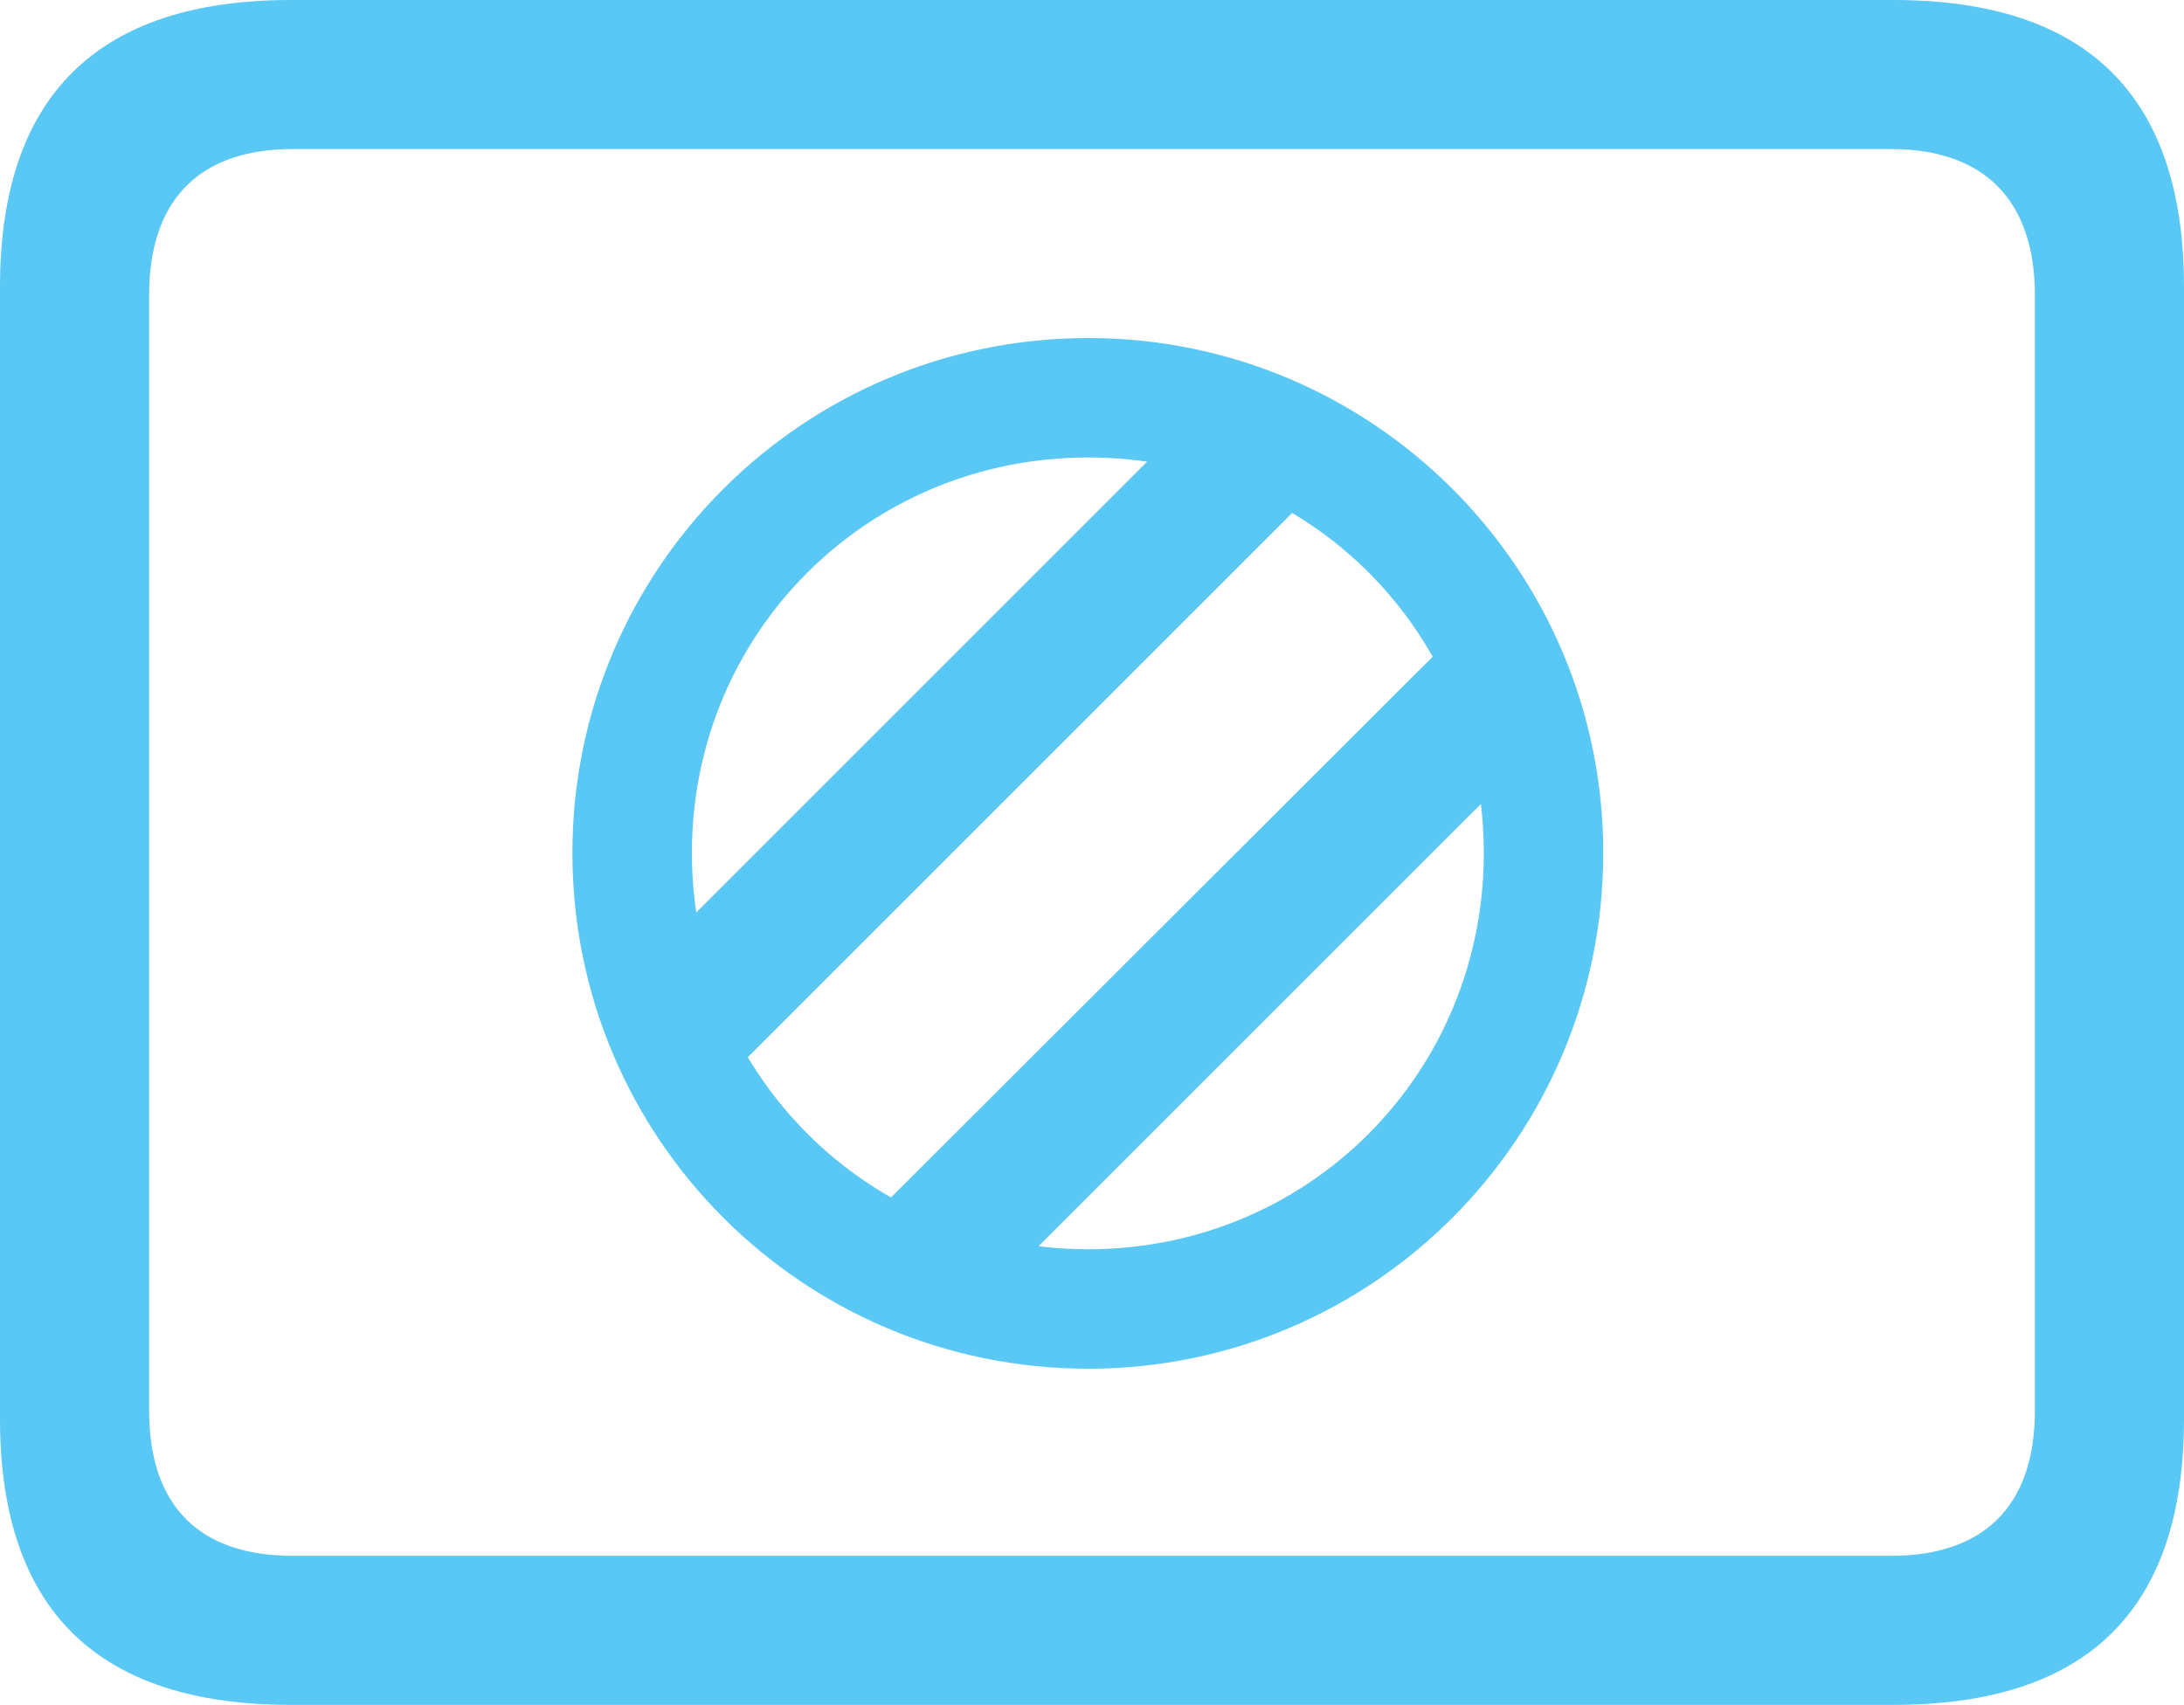 <?xml version="1.0" encoding="UTF-8"?>
<!--Generator: Apple Native CoreSVG 175.5-->
<!DOCTYPE svg
PUBLIC "-//W3C//DTD SVG 1.1//EN"
       "http://www.w3.org/Graphics/SVG/1.1/DTD/svg11.dtd">
<svg version="1.1" xmlns="http://www.w3.org/2000/svg" xmlns:xlink="http://www.w3.org/1999/xlink" width="28.784" height="22.473">
 <g>
  <rect height="22.473" opacity="0" width="28.784" x="0" y="0"/>
  <path d="M14.343 18.042C18.091 18.042 21.13 15.002 21.13 11.243C21.13 7.495 18.091 4.456 14.343 4.456C10.584 4.456 7.544 7.495 7.544 11.243C7.544 15.002 10.584 18.042 14.343 18.042ZM14.343 16.467C11.438 16.467 9.119 14.148 9.119 11.243C9.119 8.337 11.438 6.03 14.343 6.03C17.248 6.03 19.556 8.337 19.556 11.243C19.556 14.148 17.248 16.467 14.343 16.467ZM9.509 14.282L17.175 6.616L15.784 5.42L8.997 12.207ZM12.976 17.139L19.739 10.376L19.214 8.325L11.597 15.93ZM3.833 22.473L24.951 22.473C27.515 22.473 28.784 21.216 28.784 18.701L28.784 3.784C28.784 1.27 27.515 0 24.951 0L3.833 0C1.282 0 0 1.27 0 3.784L0 18.701C0 21.216 1.282 22.473 3.833 22.473ZM3.857 20.508C2.637 20.508 1.965 19.861 1.965 18.591L1.965 3.894C1.965 2.625 2.637 1.965 3.857 1.965L24.927 1.965C26.135 1.965 26.819 2.625 26.819 3.894L26.819 18.591C26.819 19.861 26.135 20.508 24.927 20.508Z" fill="#5ac8f5"/>
 </g>
</svg>
